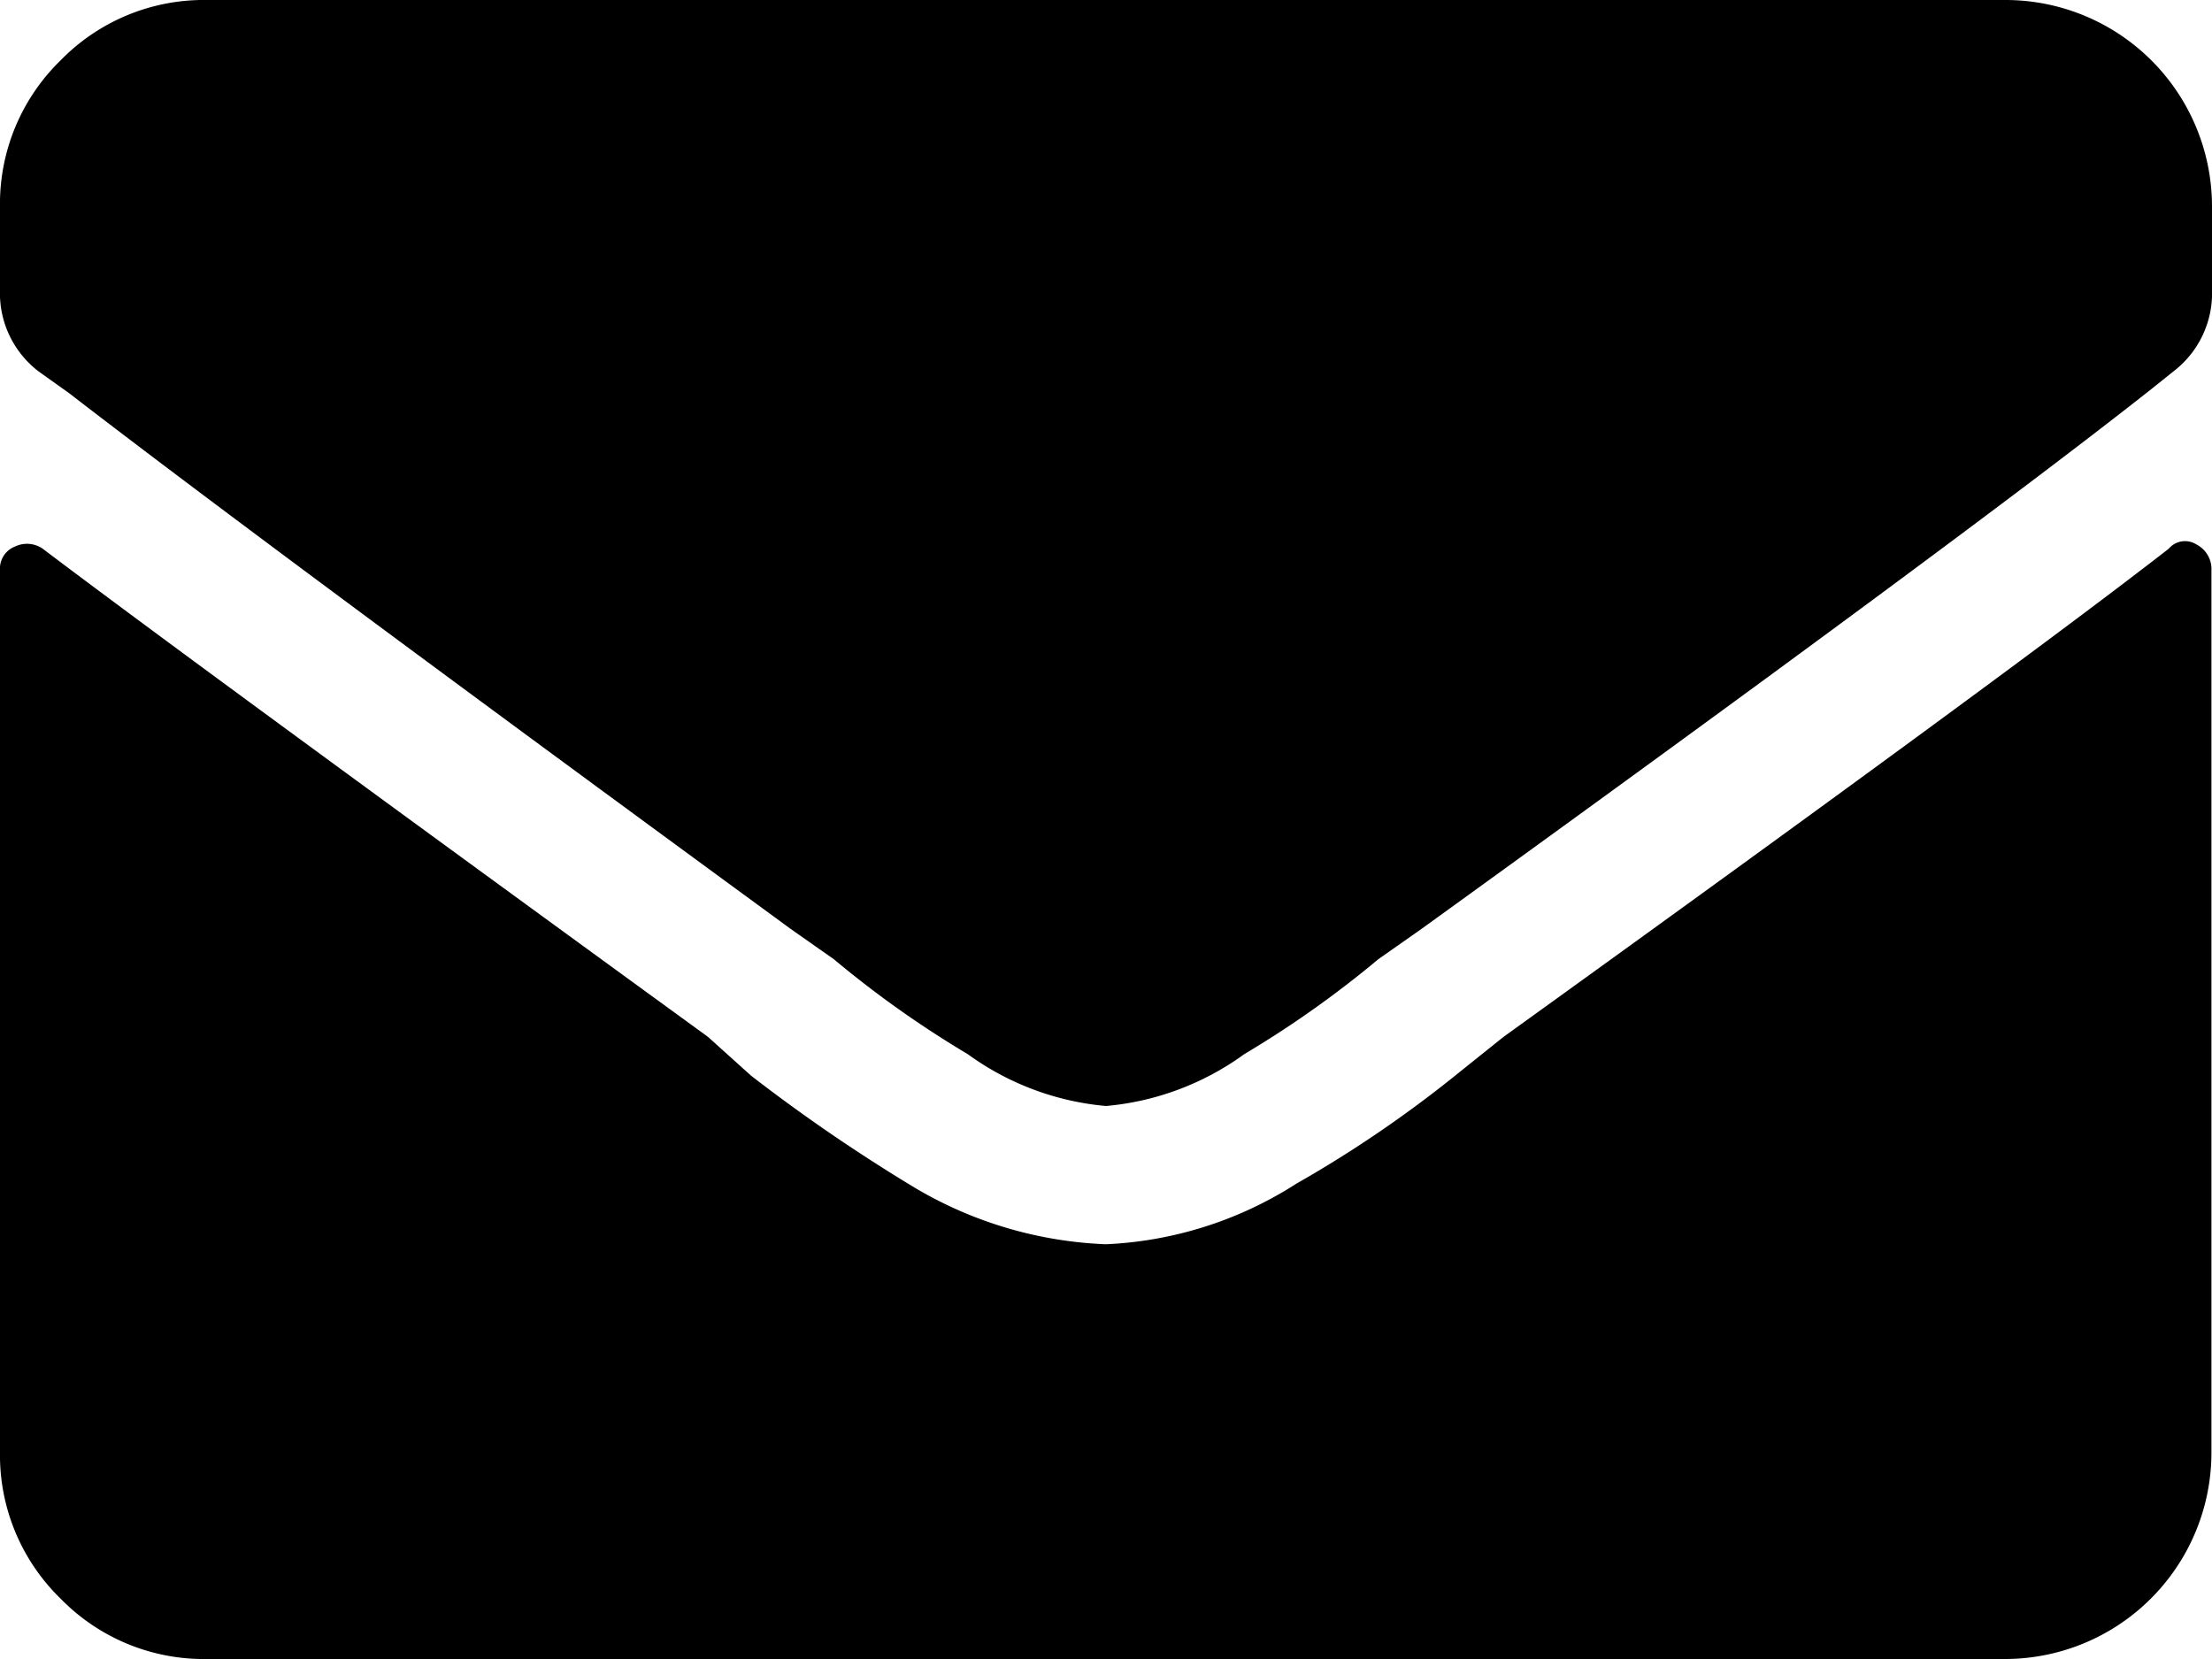 <svg xmlns="http://www.w3.org/2000/svg" width="16" height="12" viewBox="0 0 16 12">
  <path id="Path_439" data-name="Path 439" d="M15.687,36.969a.154.154,0,0,1,.2-.031.2.2,0,0,1,.109.188V43.5A1.494,1.494,0,0,1,14.5,45H1.5a1.447,1.447,0,0,1-1.062-.437A1.447,1.447,0,0,1,0,43.5V37.125a.171.171,0,0,1,.109-.172.2.2,0,0,1,.2.016q1.031.781,4.812,3.531l.312.281a12.431,12.431,0,0,0,1.187.812A2.927,2.927,0,0,0,8,42a2.774,2.774,0,0,0,1.375-.437,8.726,8.726,0,0,0,1.187-.812l.312-.25Q14.562,37.844,15.687,36.969ZM8,41a2,2,0,0,1-1-.375,7.447,7.447,0,0,1-.969-.687l-.312-.219Q1.875,36.906.5,35.844l-.219-.156A.712.712,0,0,1,0,35.094V34.5a1.447,1.447,0,0,1,.437-1.062A1.447,1.447,0,0,1,1.5,33h13A1.494,1.494,0,0,1,16,34.5v.594a.712.712,0,0,1-.281.594l-.156.125q-1.344,1.062-5.281,3.906l-.312.219A7.447,7.447,0,0,1,9,40.625,2,2,0,0,1,8,41Z" transform="translate(0 -33)" />
</svg>
